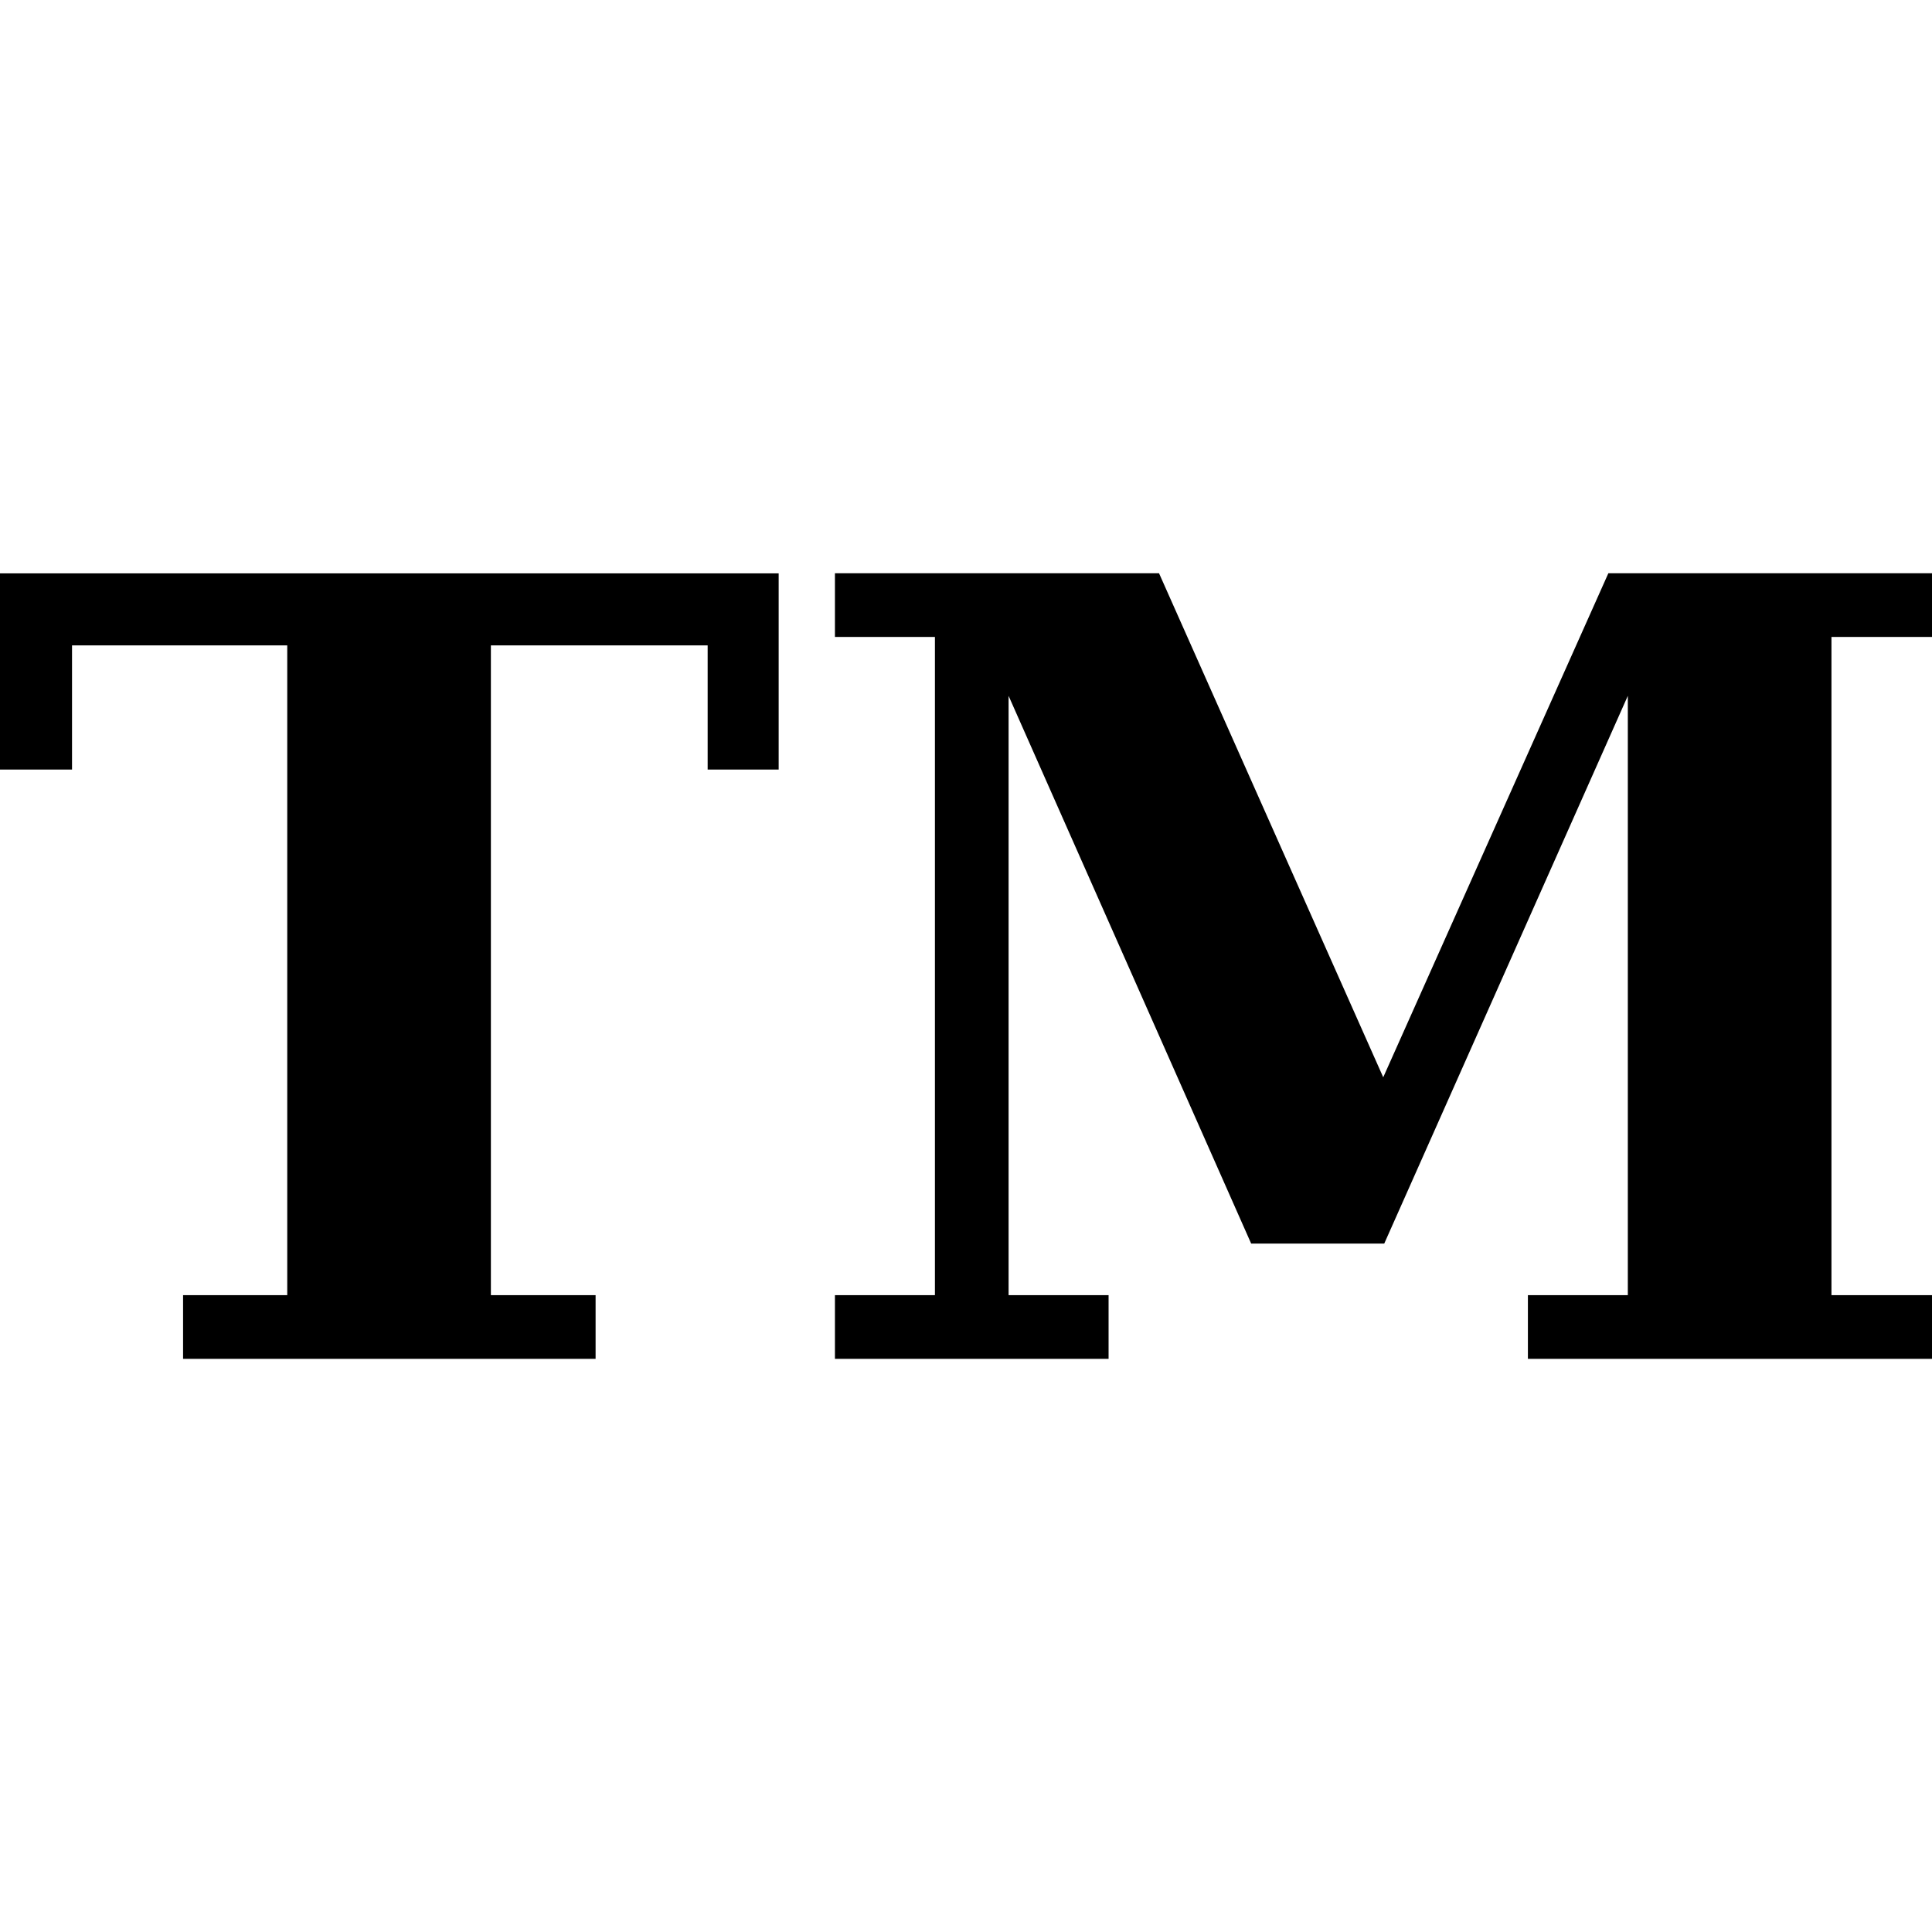 <?xml version="1.0" encoding="UTF-8" standalone="no"?>
<!-- Created with Inkscape (http://www.inkscape.org/) -->
<!-- icons-mk created by Matthias Kuhnel (2019), reuseIT, https://reuseproject.org -->

<svg
   xmlns:dc="http://purl.org/dc/elements/1.1/"
   xmlns:cc="http://creativecommons.org/ns#"
   xmlns:rdf="http://www.w3.org/1999/02/22-rdf-syntax-ns#"
   xmlns:svg="http://www.w3.org/2000/svg"
   xmlns="http://www.w3.org/2000/svg"
   version="1.1"
   width="25"
   height="25"
   id="svg">
  <defs
     id="defs" />
  <g
     transform="translate(0,-1027.362)"
     id="icons-mk">
    <path
       d="m 10.804,1044.945 0,-0.824 1.294,0 0,-8.517 -1.294,0 0,-0.824 4.194,0 2.901,6.522 2.913,-6.522 4.188,0 0,0.824 -1.301,0 0,8.517 1.301,0 0,0.824 -5.229,0 0,-0.824 1.293,0 0,-7.755 -3.152,7.088 -1.722,0 -3.139,-7.088 0,7.755 1.294,0 0,0.824 z m -8.435,0 0,-0.824 1.348,0 0,-8.408 -2.785,0 0,1.607 -0.932,0 0,-2.539 10.076,0 0,2.539 -0.919,0 0,-1.607 -2.805,0 0,8.408 1.355,0 0,0.824 z"
       id="trademark"
       style="font-size:40px;font-style:normal;font-variant:normal;font-weight:bold;font-stretch:normal;line-height:125%;letter-spacing:0px;word-spacing:0px;fill:#000000;fill-opacity:1;stroke:none;font-family:DejaVu Serif;-inkscape-font-specification:DejaVu Serif Bold" />
  </g>
</svg>
